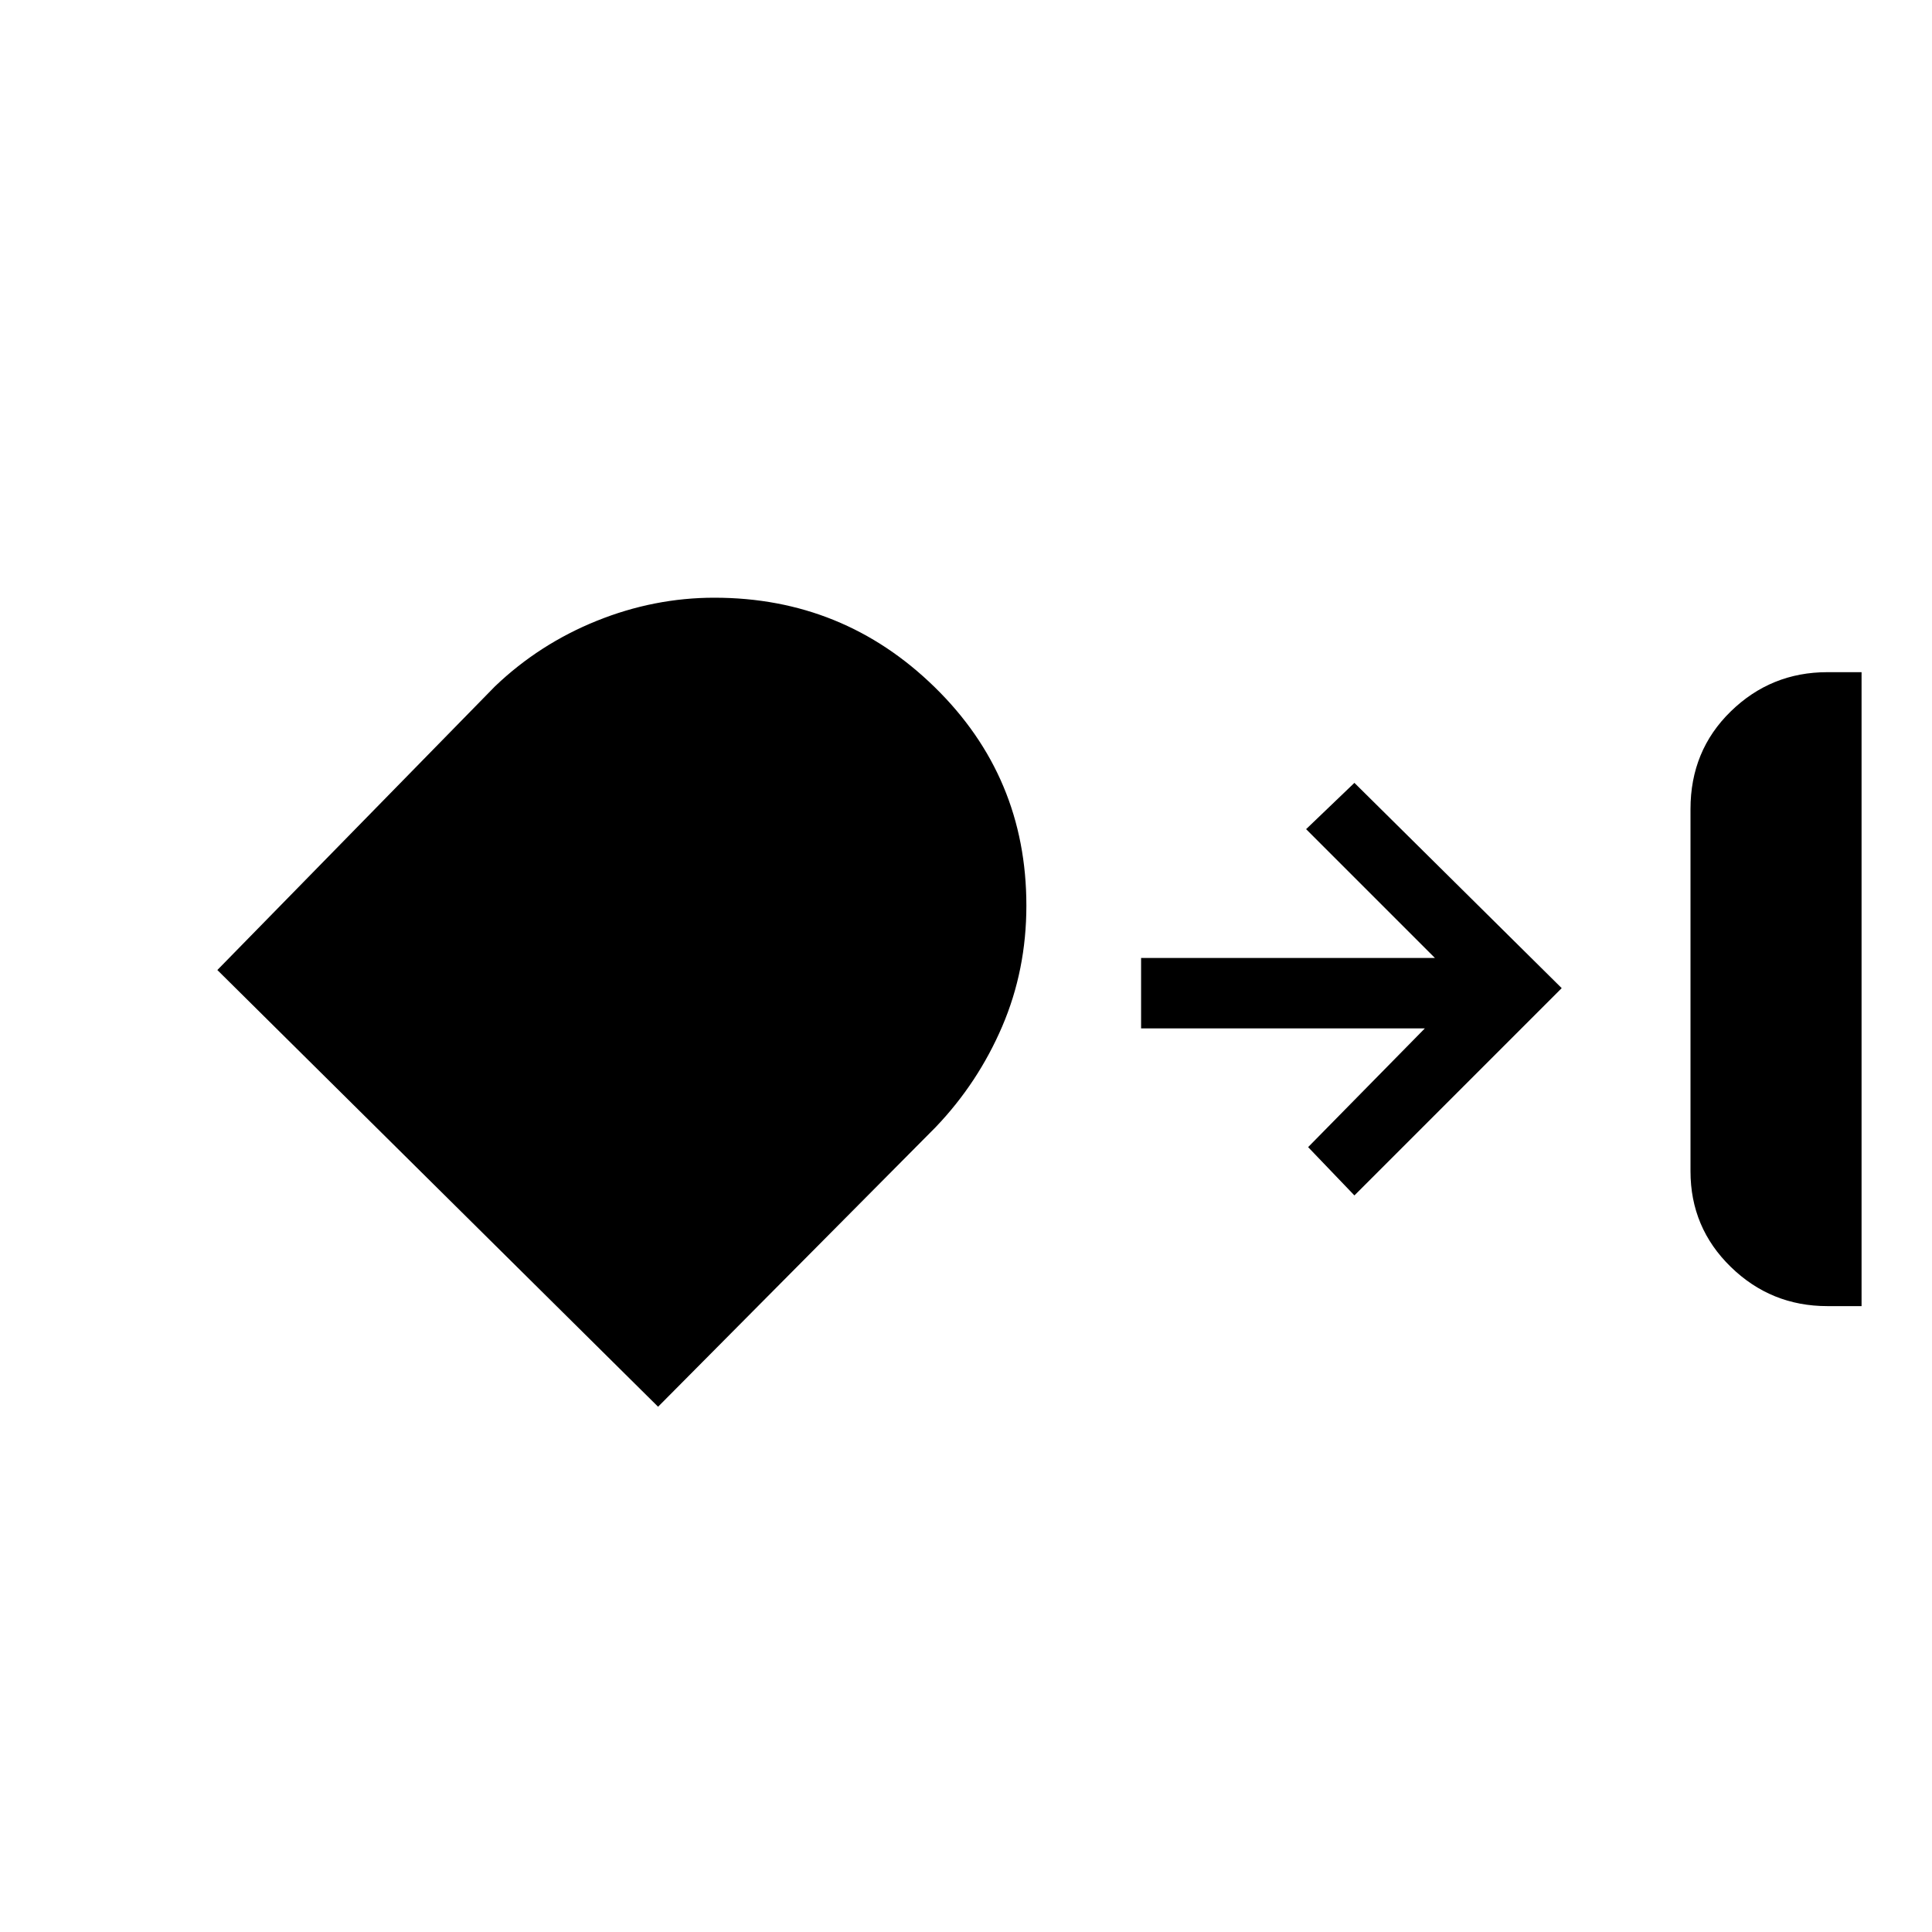 <svg xmlns="http://www.w3.org/2000/svg" height="48" width="48"><path d="M45.4 32.45q-1.4 0-2.4-.975T42 29.1v-9q0-1.45 1-2.425 1-.975 2.4-.975h.85v15.75Zm-27.65-17.6q3.2 0 5.475 2.225Q25.5 19.3 25.5 22.5q0 1.6-.6 3T23.25 28l-6.9 6.95L5.4 24.1l6.9-7.05q1.1-1.05 2.525-1.625 1.425-.575 2.925-.575Zm15.9 14.85-1.15-1.2 2.9-2.95h-7.05V23.8h7.3l-3.2-3.2 1.2-1.15 5.15 5.1Z"/></svg>